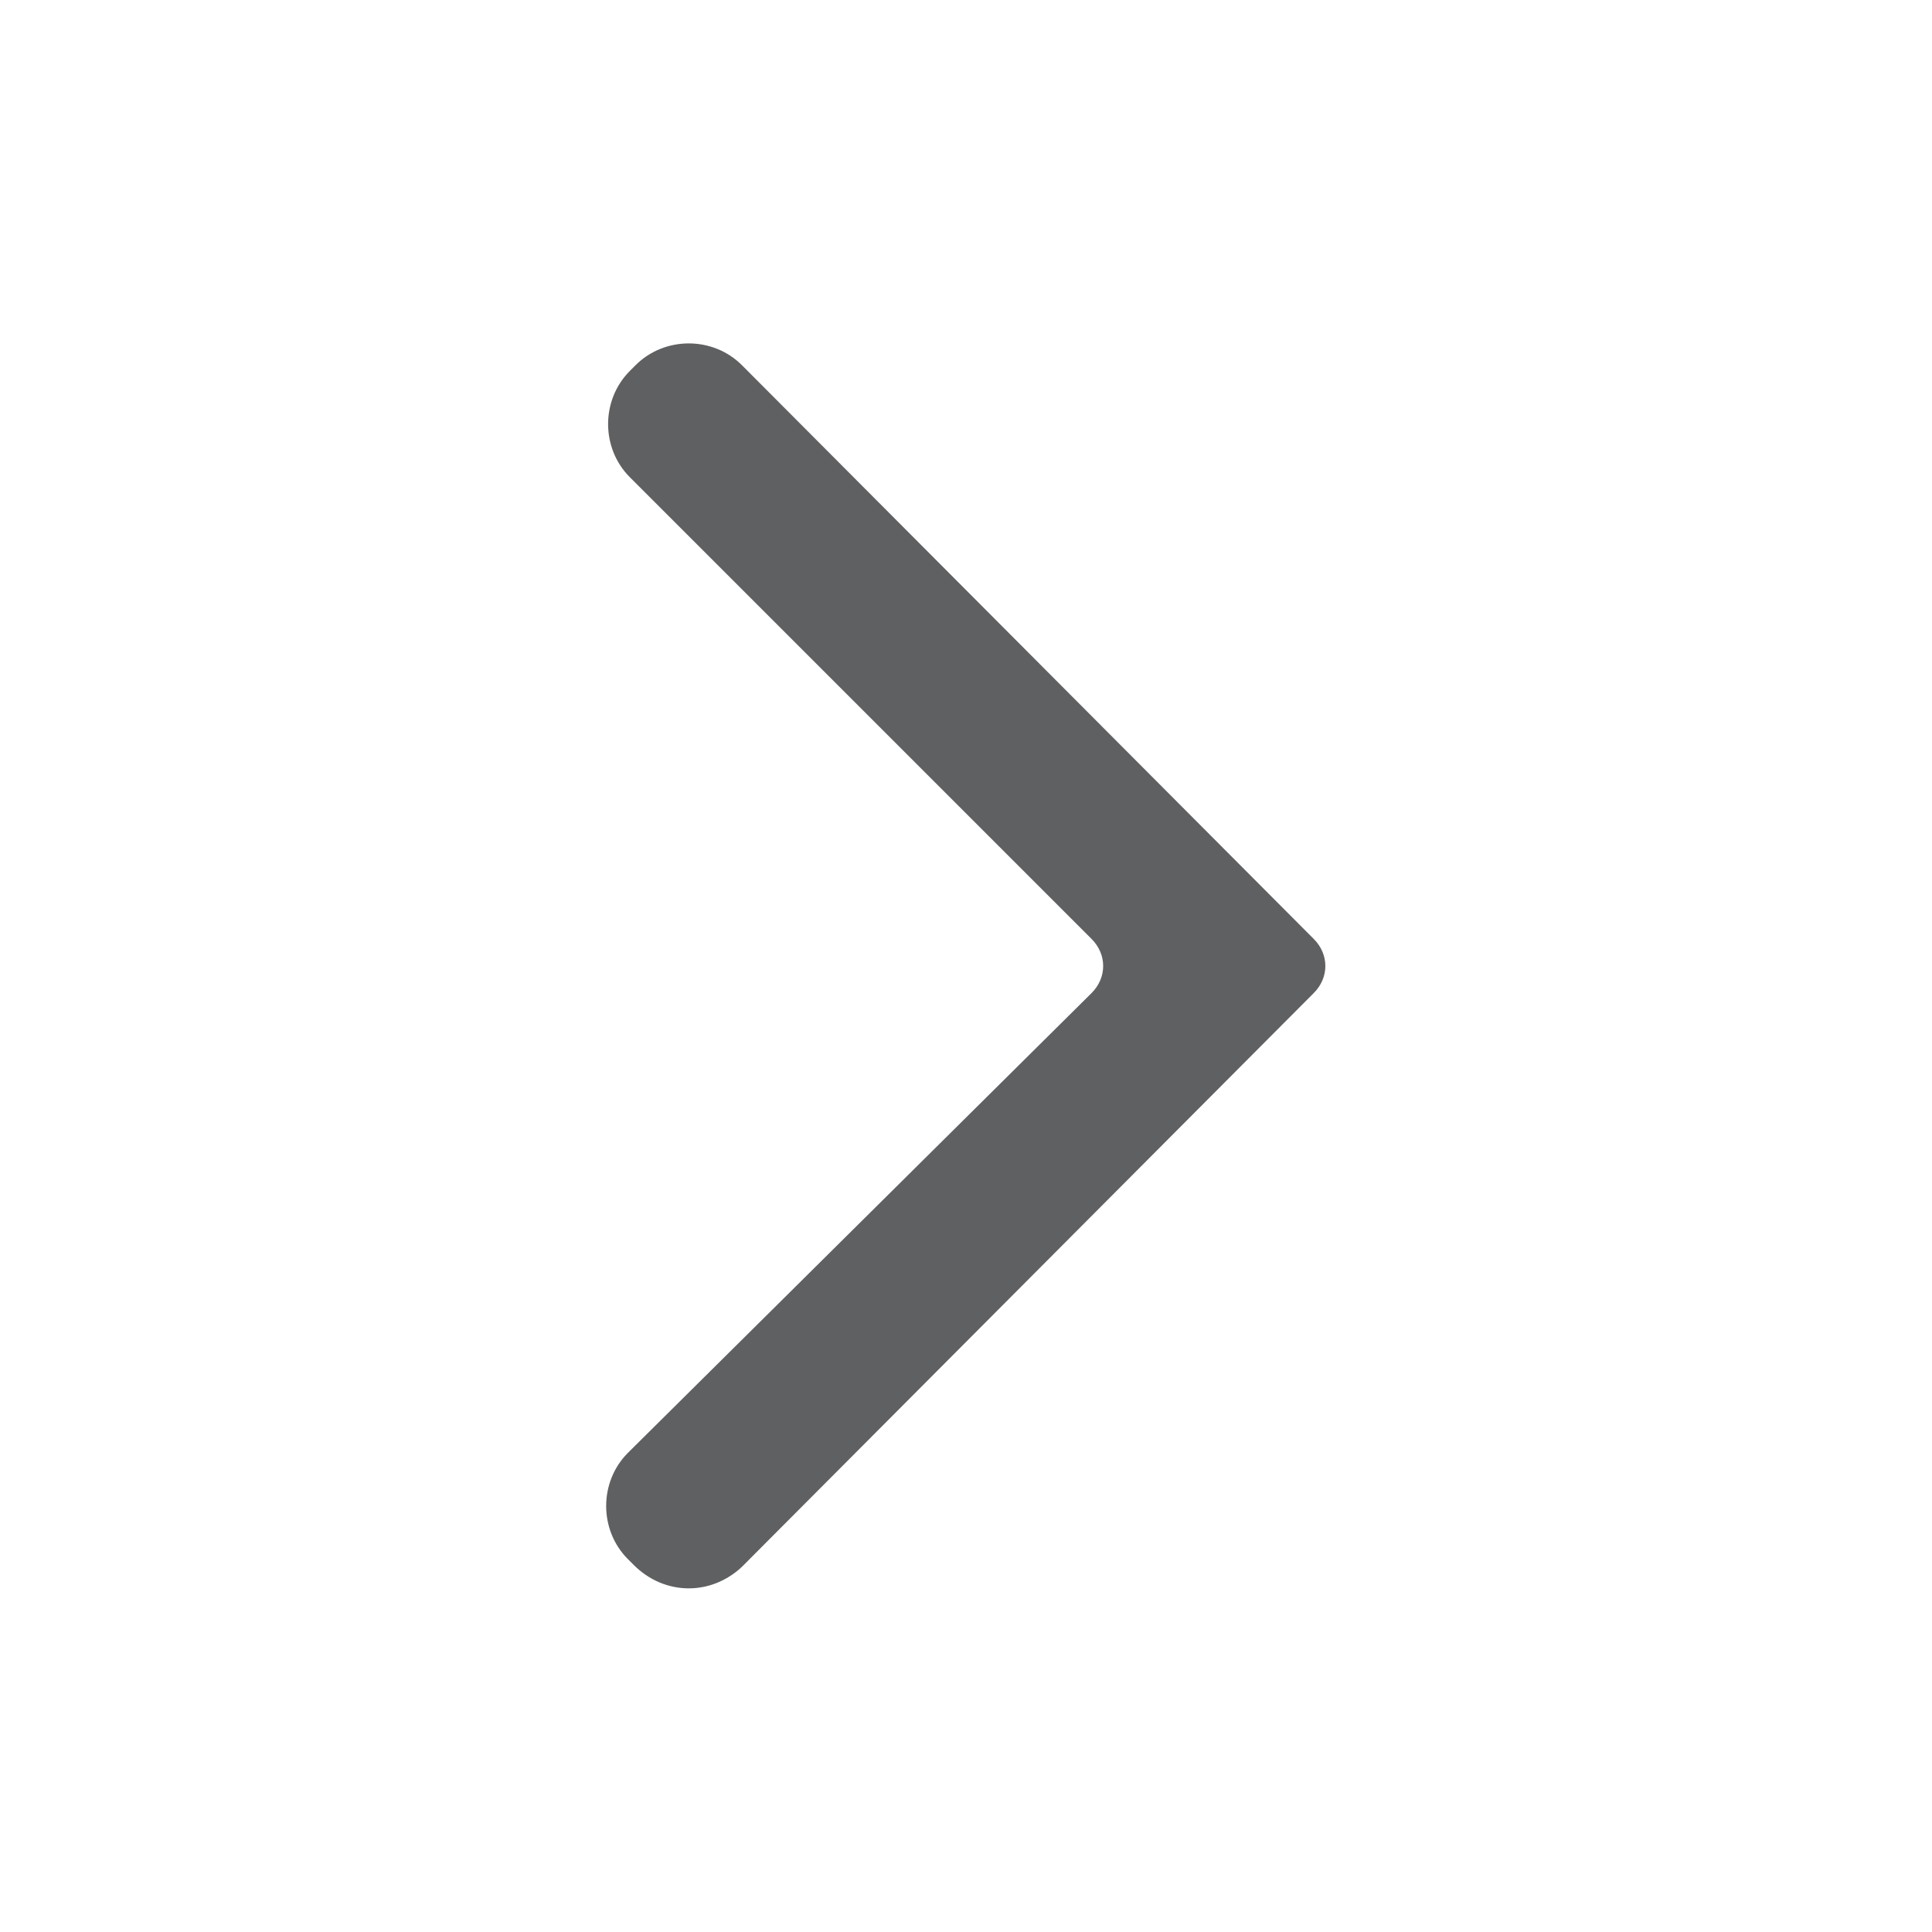 <?xml version="1.0" encoding="utf-8"?>
<!-- Generator: Adobe Illustrator 19.1.0, SVG Export Plug-In . SVG Version: 6.00 Build 0)  -->
<svg version="1.1" id="icons" xmlns="http://www.w3.org/2000/svg" xmlns:xlink="http://www.w3.org/1999/xlink" x="0px" y="0px"
	 viewBox="0 0 100 100" enable-background="new 0 0 100 100" xml:space="preserve">
<path fill="#5F6062" d="M38.4,81.1L68,51.4c0.8-0.8,0.8-2,0-2.8L38.4,18.9c-1.5-1.5-4-1.5-5.5,0l-0.3,0.3c-1.5,1.5-1.5,4,0,5.5
	l23.9,23.9c0.8,0.8,0.8,2,0,2.8L32.5,75.2c-1.5,1.5-1.5,4,0,5.5l0.3,0.3C34.4,82.6,36.8,82.6,38.4,81.1z"/>
</svg>
